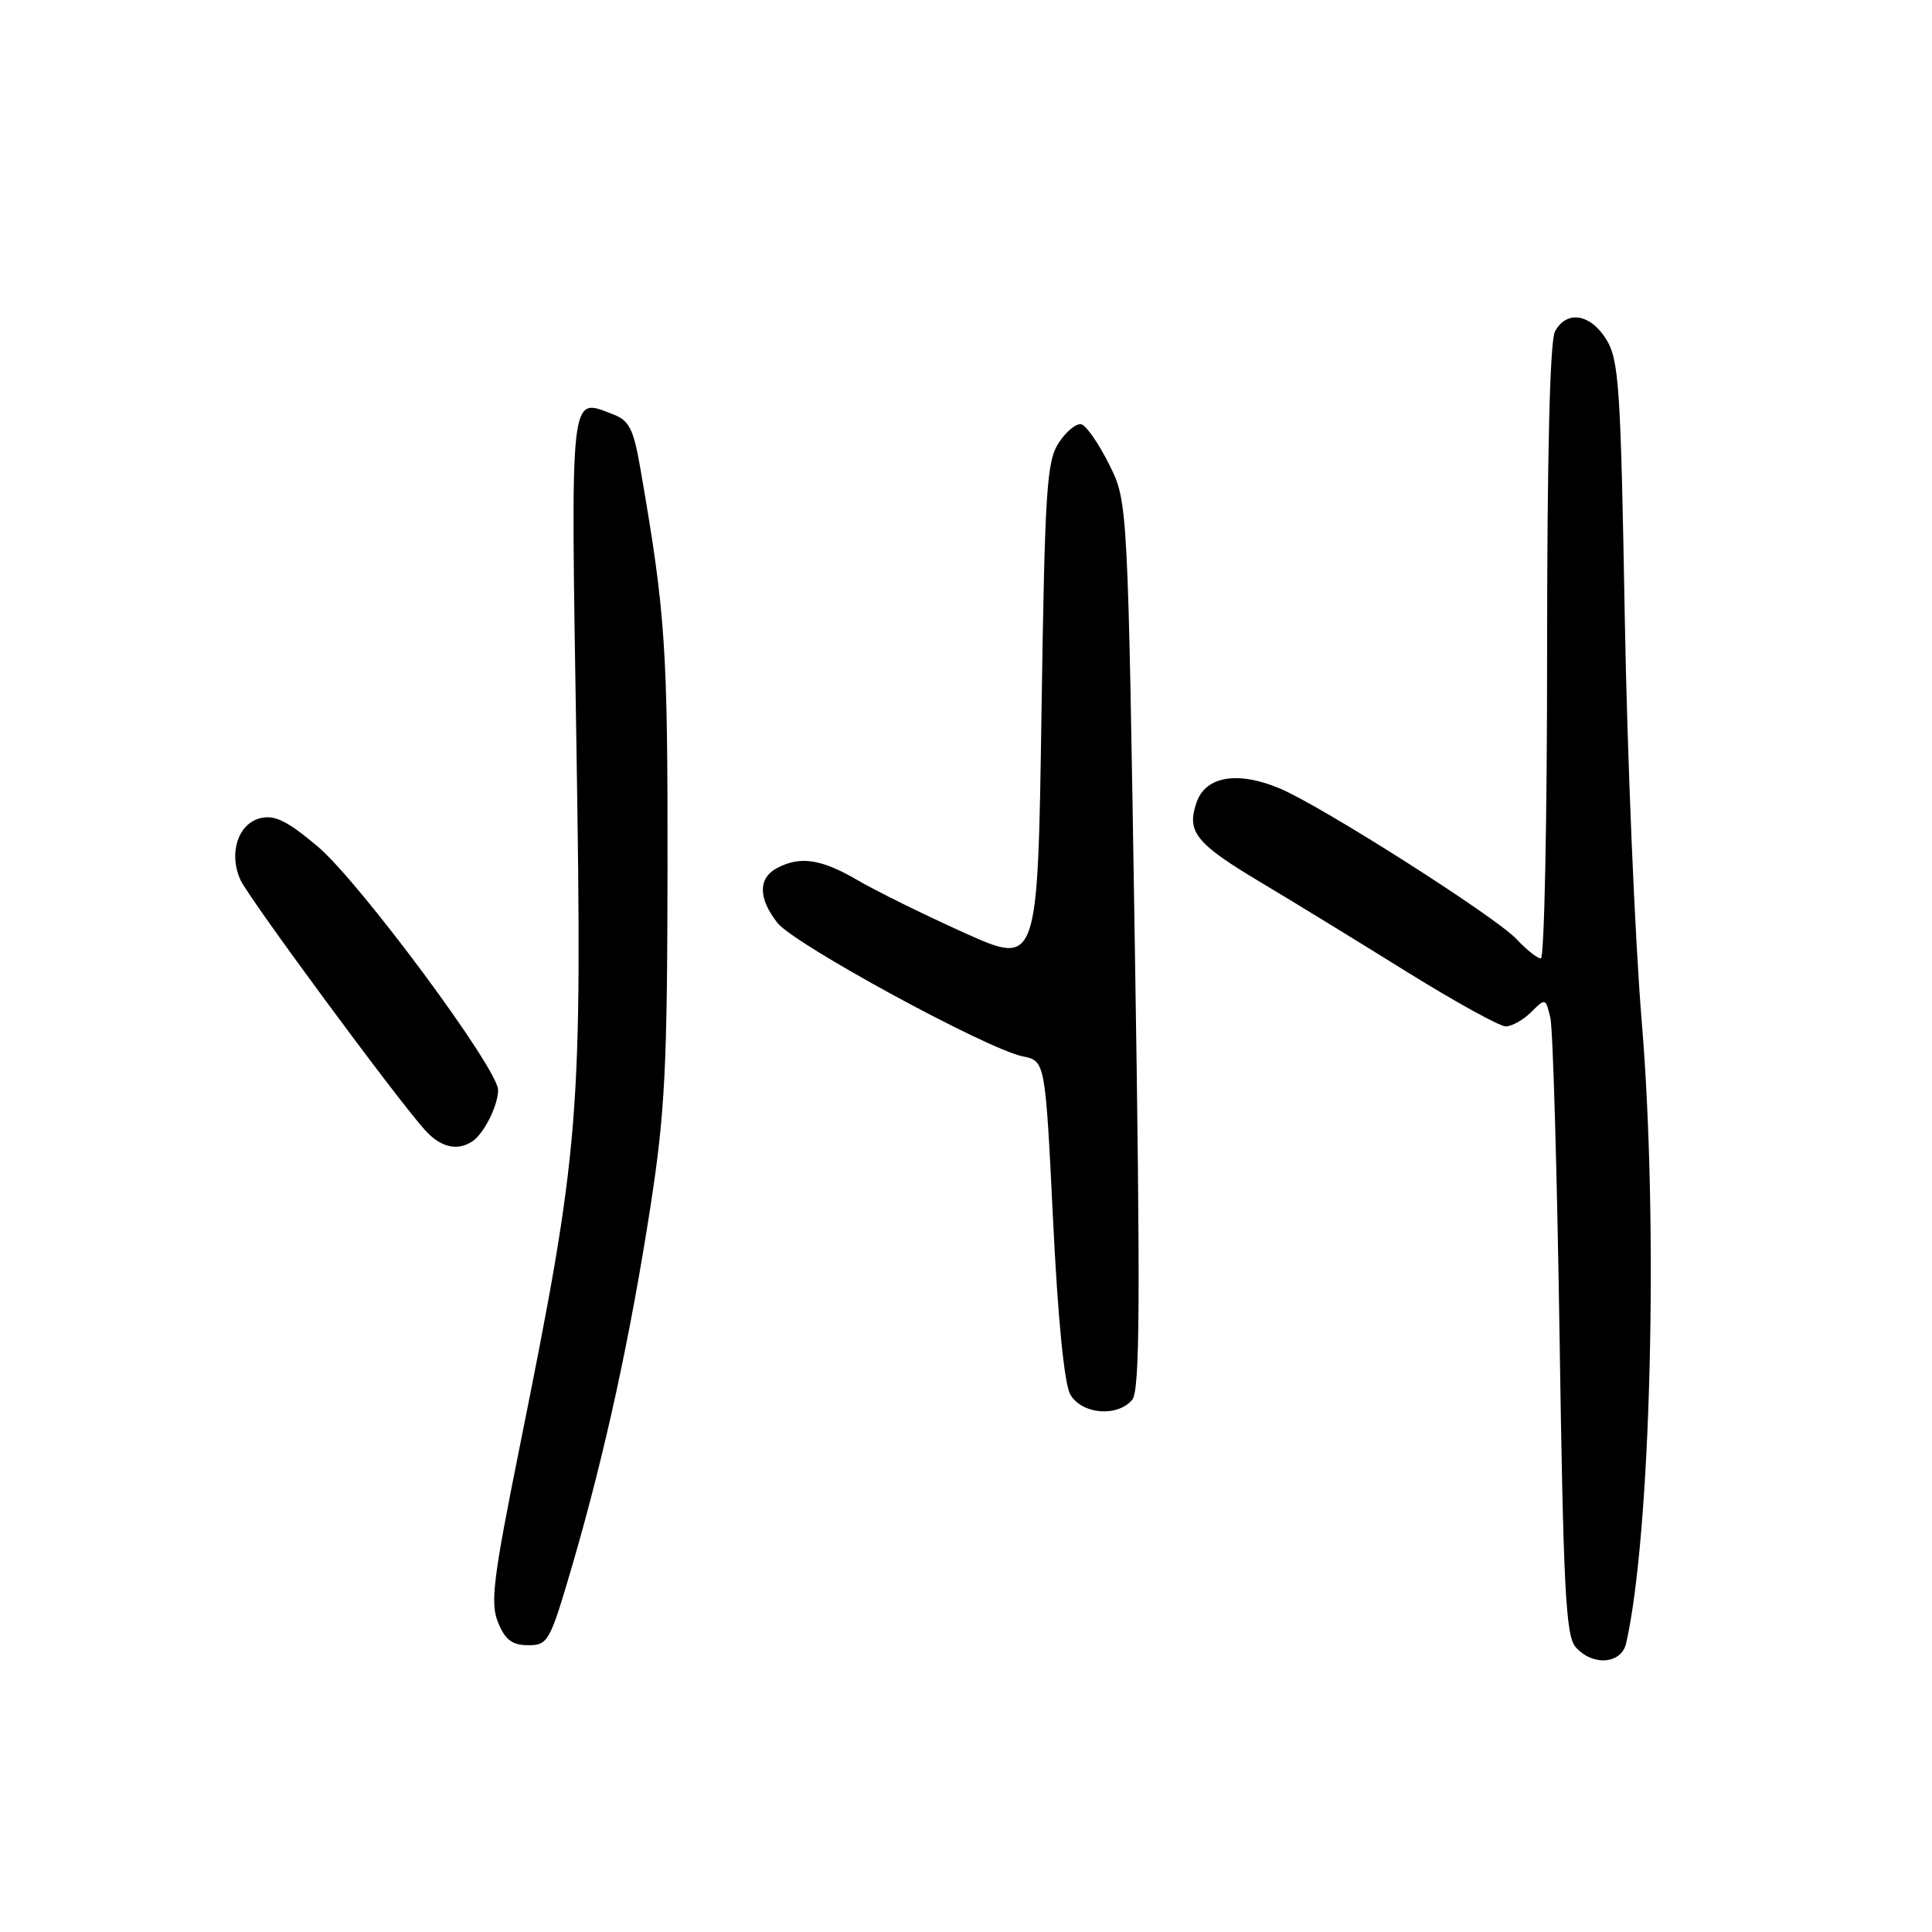 <?xml version="1.0" encoding="UTF-8" standalone="no"?>
<!DOCTYPE svg PUBLIC "-//W3C//DTD SVG 1.1//EN" "http://www.w3.org/Graphics/SVG/1.1/DTD/svg11.dtd" >
<svg xmlns="http://www.w3.org/2000/svg" xmlns:xlink="http://www.w3.org/1999/xlink" version="1.1" viewBox="0 0 256 256">
 <g >
 <path fill="currentColor"
d=" M 215.47 217.75 C 218.75 203.33 219.78 162.43 217.55 135.50 C 216.63 124.50 215.62 100.32 215.29 81.77 C 214.76 51.44 214.52 47.73 212.87 45.02 C 210.76 41.56 207.57 41.06 206.04 43.93 C 205.37 45.18 205.00 60.38 205.00 86.43 C 205.00 108.75 204.63 127.00 204.17 127.00 C 203.72 127.00 202.26 125.85 200.94 124.43 C 198.13 121.44 175.04 106.75 169.55 104.46 C 163.99 102.14 159.76 102.85 158.56 106.30 C 157.19 110.23 158.41 111.75 167.08 116.93 C 171.16 119.36 179.79 124.65 186.26 128.68 C 192.73 132.70 198.70 136.00 199.51 136.00 C 200.33 136.00 201.86 135.14 202.90 134.10 C 204.77 132.23 204.81 132.24 205.43 134.85 C 205.77 136.31 206.32 155.28 206.65 177.00 C 207.15 210.50 207.47 216.77 208.78 218.25 C 211.02 220.80 214.84 220.52 215.47 217.75 Z  M 75.88 207.25 C 80.15 192.59 83.49 177.27 86.17 160.00 C 88.12 147.37 88.42 141.56 88.45 115.00 C 88.48 85.64 88.18 81.31 84.87 62.18 C 83.94 56.81 83.39 55.72 81.21 54.89 C 75.44 52.70 75.62 51.07 76.38 98.78 C 77.16 148.33 76.88 151.85 68.85 191.77 C 65.32 209.32 64.94 212.43 66.01 215.02 C 66.95 217.30 67.88 218.00 69.99 218.00 C 72.63 218.00 72.87 217.55 75.88 207.25 Z  M 150.03 185.47 C 151.05 184.24 151.12 172.36 150.37 125.21 C 149.44 66.48 149.44 66.48 146.97 61.54 C 145.61 58.82 143.97 56.43 143.31 56.23 C 142.66 56.04 141.31 57.12 140.31 58.64 C 138.68 61.13 138.45 64.74 138.00 94.69 C 137.50 127.98 137.50 127.98 127.77 123.60 C 122.42 121.19 116.04 118.04 113.60 116.61 C 108.81 113.81 106.00 113.39 102.93 115.04 C 100.44 116.37 100.47 119.06 103.02 122.29 C 105.24 125.12 130.74 138.99 135.50 139.97 C 138.50 140.58 138.50 140.58 139.53 161.54 C 140.17 174.71 141.02 183.34 141.81 184.75 C 143.30 187.41 148.07 187.82 150.03 185.47 Z  M 62.60 151.23 C 64.13 150.21 66.00 146.47 66.00 144.43 C 66.00 141.61 47.63 116.82 42.08 112.15 C 38.03 108.74 36.38 107.94 34.47 108.42 C 31.53 109.16 30.27 113.10 31.86 116.59 C 32.98 119.05 52.52 145.54 56.32 149.75 C 58.38 152.04 60.61 152.56 62.60 151.23 Z "/>
</g>
</svg>